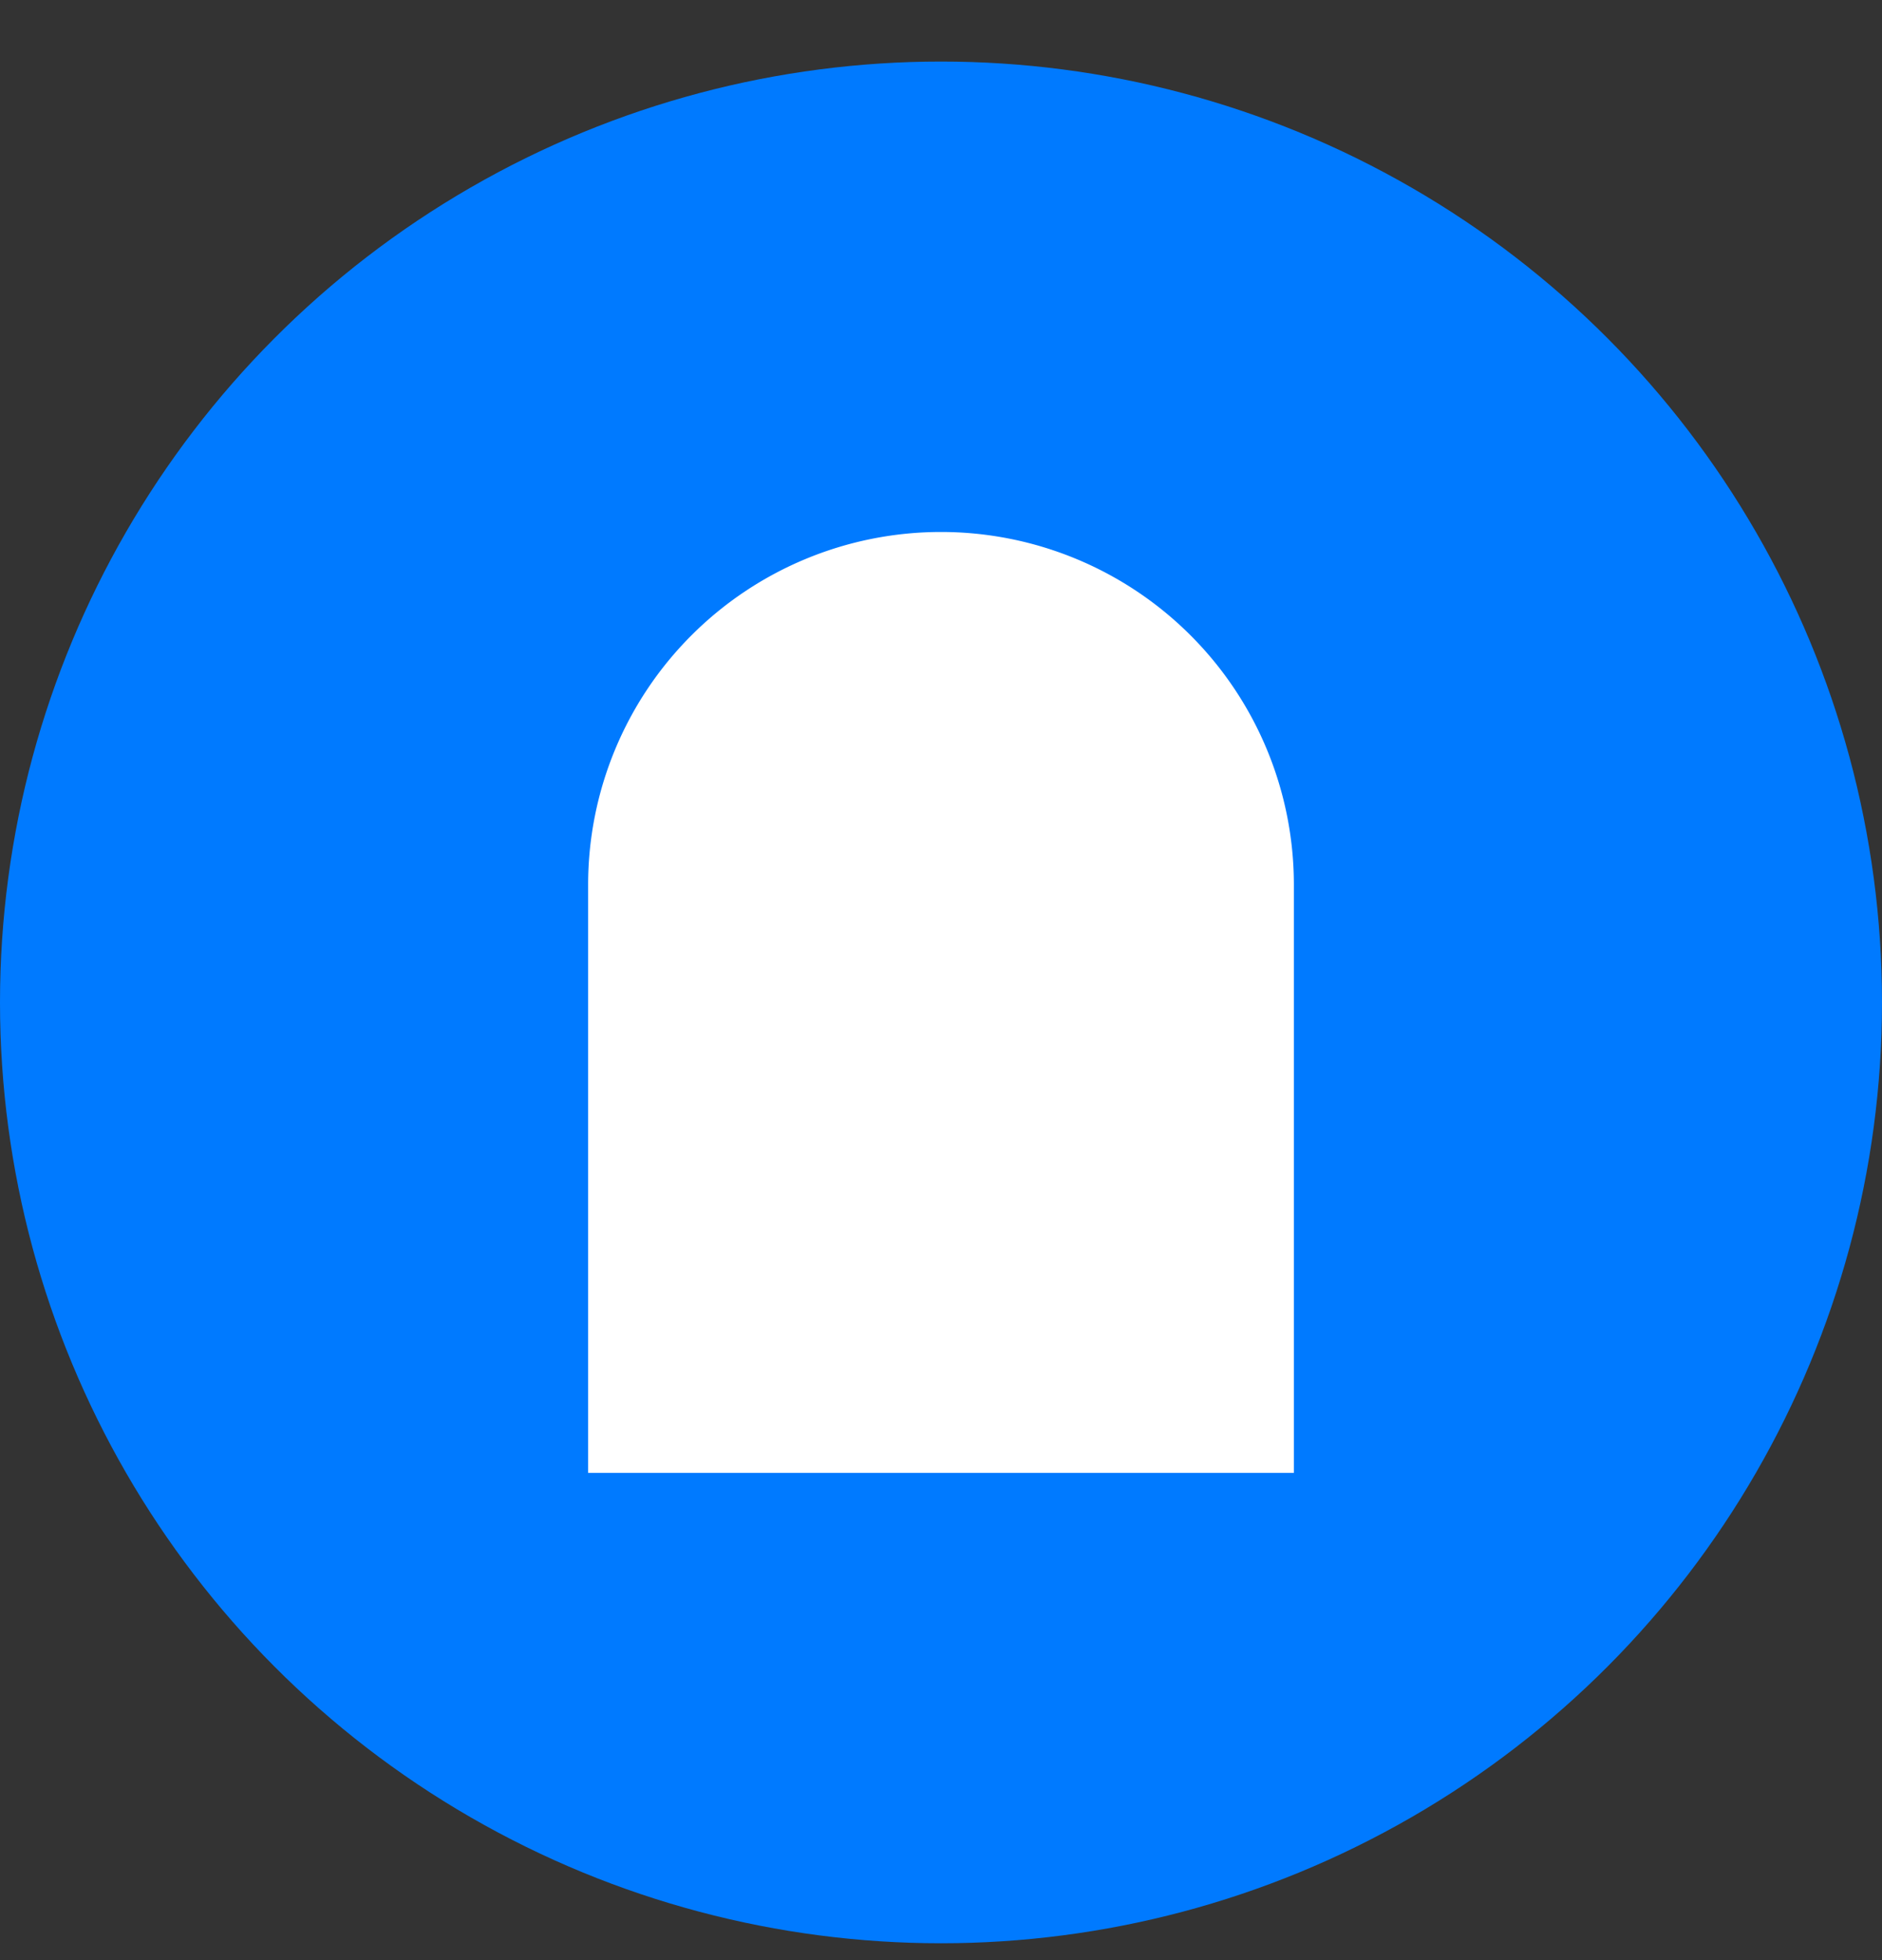 <svg xmlns="http://www.w3.org/2000/svg" fill="none" viewBox="0 0 24 25"><rect x="0" y="0" width="24" height="25" fill="#333333" stroke="none"/><circle cx="12" cy="12.785" r="12" fill="#007aff"/><path fill="#fff" d="M7.5 11.285a4.5 4.5 0 1 1 9 0v7.5h-9z"/></svg>